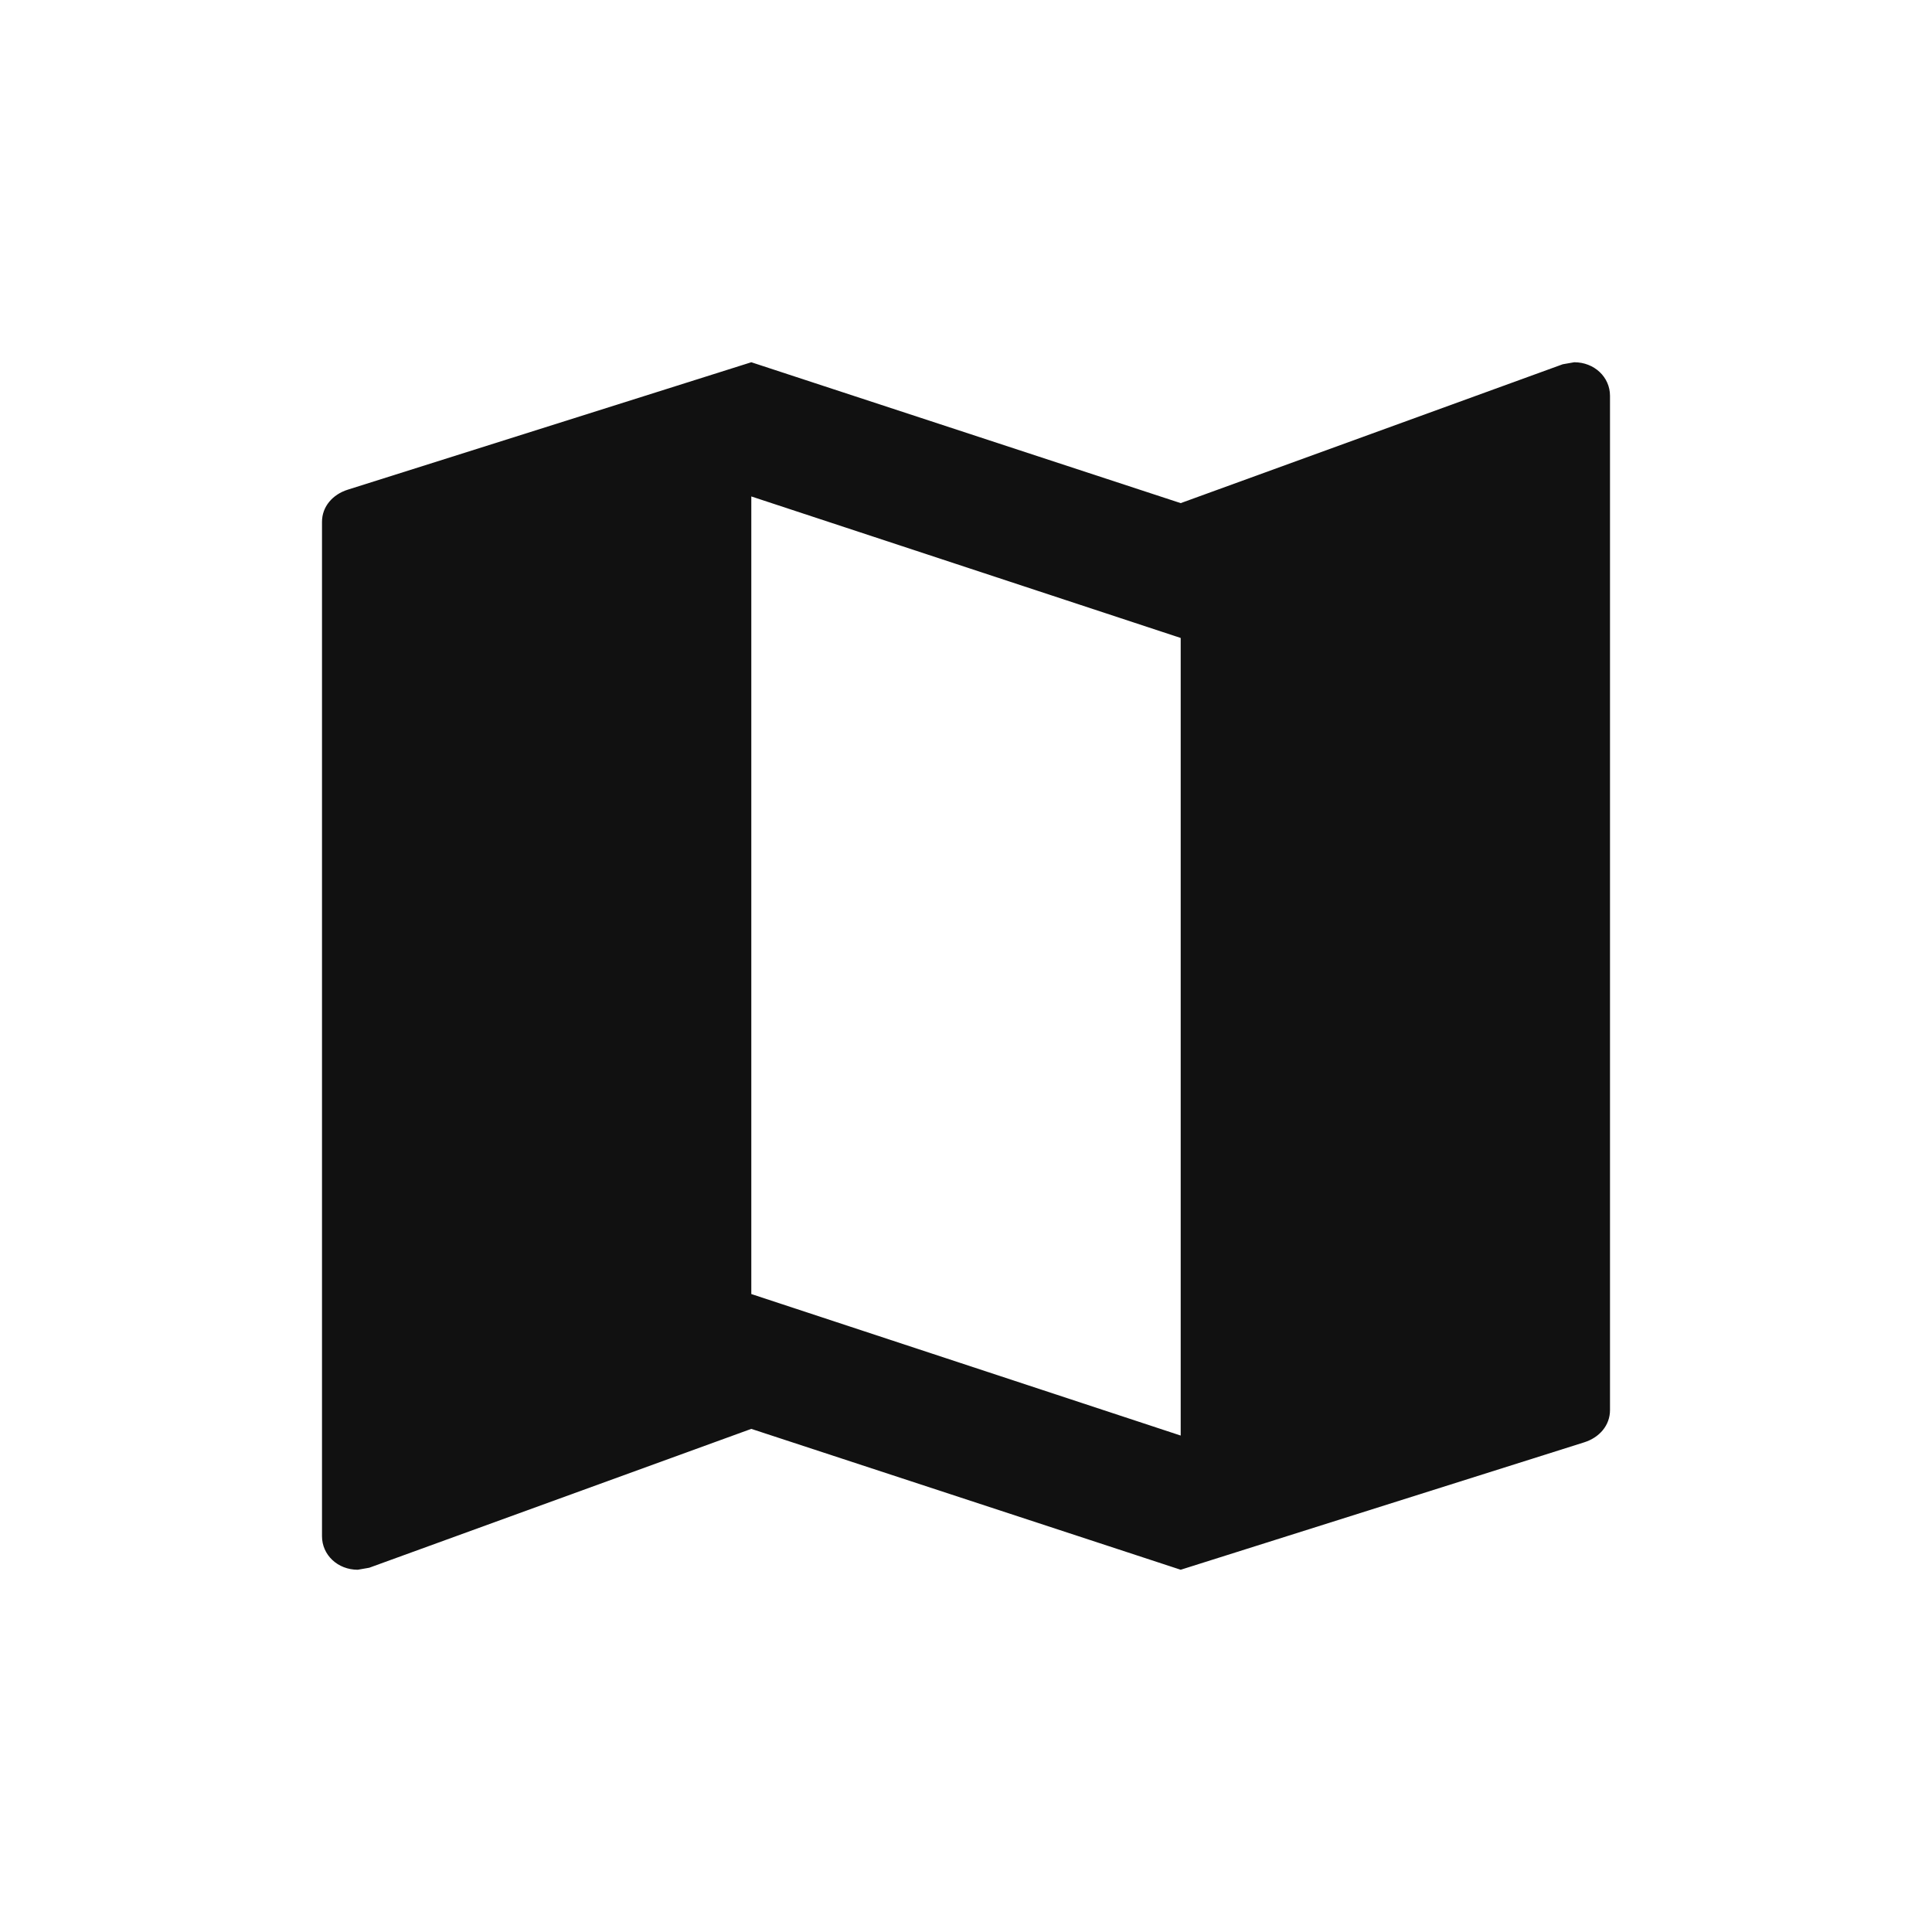 <svg width="24" height="24" viewBox="0 0 24 24" fill="none" xmlns="http://www.w3.org/2000/svg">
<path d="M19.556 4.5L19.413 4.525L14.667 6.25L9.333 4.5L4.32 6.083C4.133 6.142 4 6.292 4 6.483V19.083C4 19.317 4.196 19.5 4.444 19.5L4.587 19.475L9.333 17.75L14.667 19.5L19.68 17.917C19.867 17.858 20 17.708 20 17.517V4.917C20 4.683 19.804 4.5 19.556 4.5ZM14.667 17.833L9.333 16.075V6.167L14.667 7.925V17.833Z" fill="#111111"/>
</svg>
